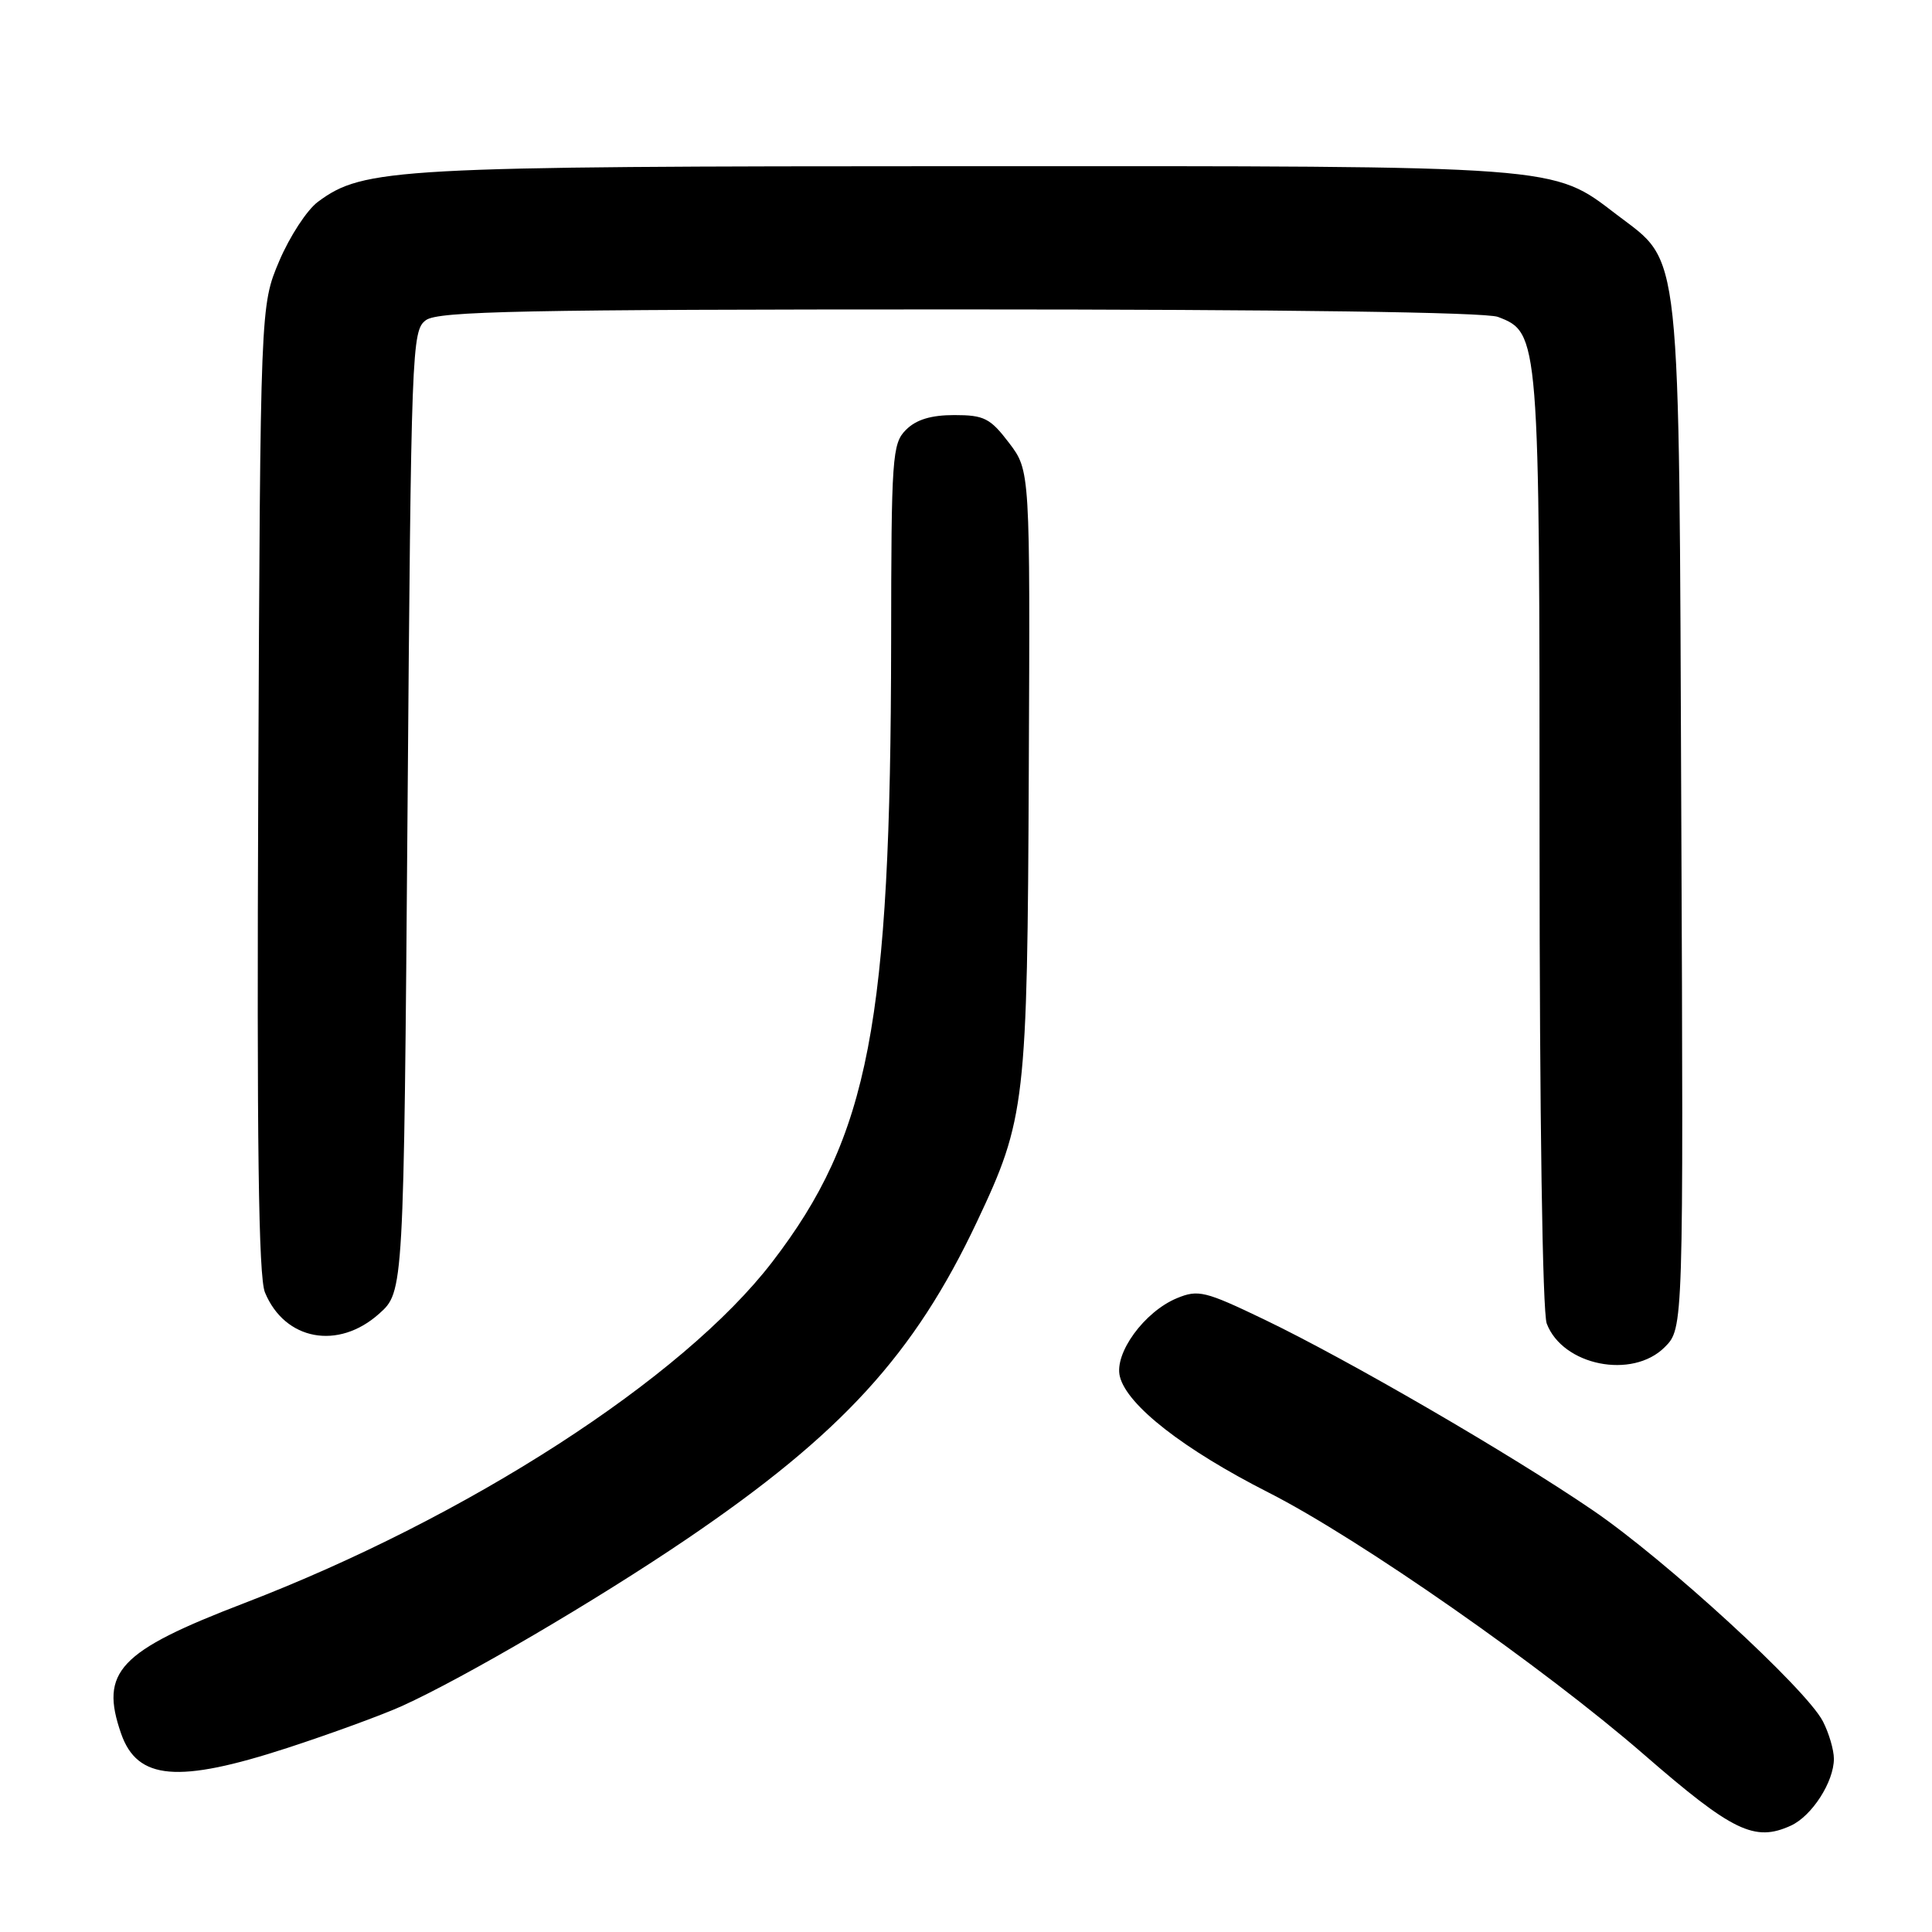 <?xml version="1.0" encoding="UTF-8" standalone="no"?>
<!DOCTYPE svg PUBLIC "-//W3C//DTD SVG 1.1//EN" "http://www.w3.org/Graphics/SVG/1.1/DTD/svg11.dtd" >
<svg xmlns="http://www.w3.org/2000/svg" xmlns:xlink="http://www.w3.org/1999/xlink" version="1.1" viewBox="0 0 256 256">
 <g >
 <path fill="currentColor"
d=" M 237.29 241.91 C 240.08 240.64 243.00 236.11 243.00 233.05 C 243.00 231.87 242.34 229.63 241.54 228.08 C 239.31 223.77 220.71 206.70 211.07 200.13 C 200.18 192.69 178.54 180.13 167.52 174.84 C 159.67 171.07 158.77 170.85 155.94 172.02 C 151.63 173.81 147.61 179.32 148.39 182.40 C 149.34 186.21 156.81 192.04 168.11 197.78 C 180.13 203.89 204.52 220.92 217.85 232.50 C 229.58 242.69 232.49 244.10 237.29 241.91 Z  M 38.08 231.61 C 43.81 229.74 50.65 227.24 53.28 226.05 C 61.56 222.29 79.06 212.03 91.00 203.93 C 111.52 190.00 121.15 179.48 129.45 161.89 C 135.89 148.26 136.13 146.22 136.32 102.12 C 136.50 62.37 136.50 62.37 133.70 58.68 C 131.21 55.41 130.40 55.00 126.45 55.00 C 123.37 55.00 121.40 55.60 120.05 56.95 C 118.22 58.78 118.10 60.48 118.08 85.20 C 118.02 135.67 115.17 150.51 102.30 167.25 C 90.45 182.67 61.99 201.05 32.35 212.43 C 15.72 218.81 13.19 221.50 16.05 229.72 C 18.20 235.87 23.58 236.33 38.08 231.61 Z  M 220.58 178.51 C 223.07 176.02 223.07 176.02 222.78 108.26 C 222.46 31.24 222.87 35.05 214.22 28.44 C 205.62 21.87 207.31 22.00 128.07 22.02 C 52.25 22.03 48.18 22.26 42.13 26.74 C 40.68 27.81 38.38 31.34 37.00 34.59 C 34.50 40.50 34.50 40.50 34.22 104.47 C 34.02 151.50 34.25 169.19 35.11 171.26 C 37.74 177.61 44.81 178.93 50.23 174.08 C 53.50 171.17 53.50 171.17 54.00 107.50 C 54.48 45.94 54.56 43.79 56.44 42.42 C 58.07 41.23 69.35 41.00 127.13 41.00 C 170.24 41.00 196.84 41.37 198.48 41.99 C 203.97 44.08 204.00 44.46 204.00 111.40 C 204.00 147.98 204.39 173.89 204.95 175.38 C 207.07 180.95 216.29 182.80 220.58 178.51 Z "/>
</g>
</svg>